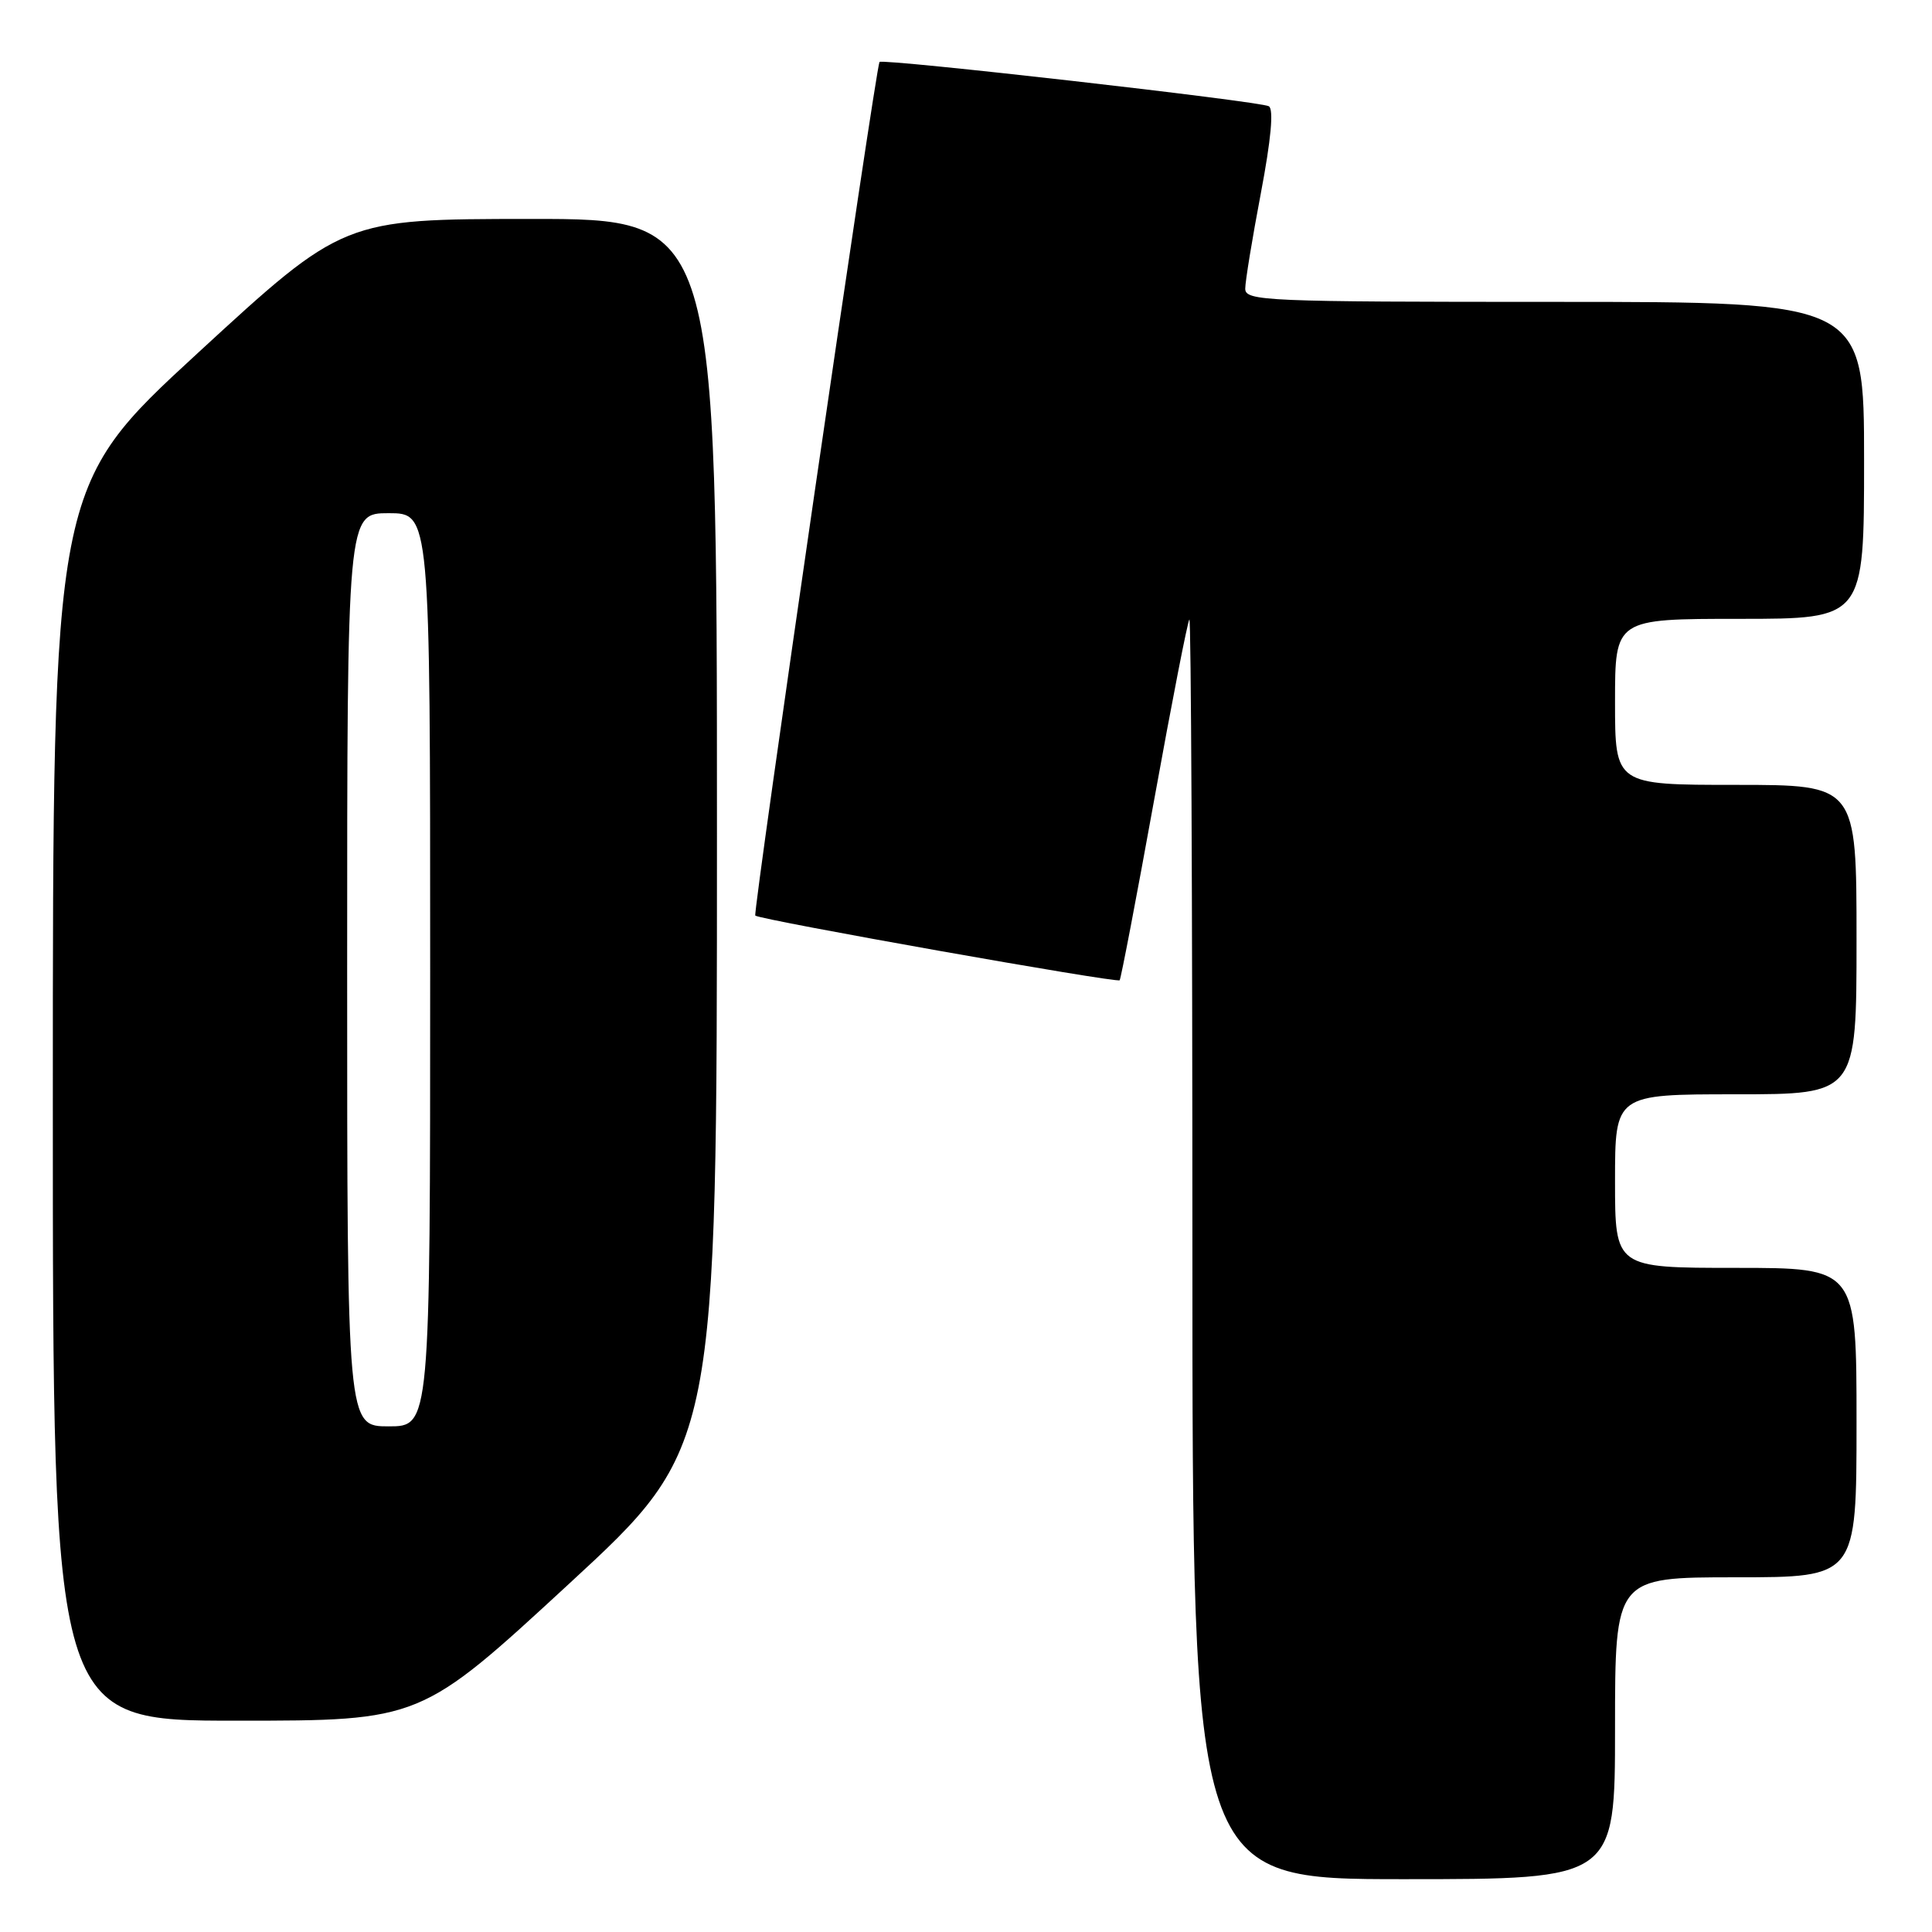 <?xml version="1.0" encoding="UTF-8" standalone="no"?>
<!DOCTYPE svg PUBLIC "-//W3C//DTD SVG 1.1//EN" "http://www.w3.org/Graphics/SVG/1.1/DTD/svg11.dtd" >
<svg xmlns="http://www.w3.org/2000/svg" xmlns:xlink="http://www.w3.org/1999/xlink" version="1.1" viewBox="0 0 256 256">
 <g >
 <path fill="currentColor"
d=" M 214.00 229.00 C 214.00 209.00 214.00 209.00 230.00 209.00 C 246.00 209.00 246.00 209.00 246.00 188.50 C 246.00 168.00 246.00 168.00 230.00 168.00 C 214.00 168.00 214.00 168.00 214.00 156.50 C 214.00 145.00 214.00 145.00 230.00 145.00 C 246.00 145.00 246.00 145.00 246.00 124.50 C 246.00 104.00 246.00 104.00 230.00 104.00 C 214.00 104.00 214.00 104.00 214.00 93.00 C 214.00 82.00 214.00 82.00 230.50 82.00 C 247.00 82.00 247.00 82.00 247.00 61.00 C 247.00 40.00 247.00 40.00 206.00 40.00 C 167.62 40.00 165.00 39.89 165.00 38.25 C 165.00 37.29 165.93 31.60 167.07 25.60 C 168.42 18.48 168.79 14.49 168.13 14.08 C 167.06 13.42 116.88 7.72 116.54 8.21 C 116.03 8.97 99.72 121.04 100.08 121.32 C 100.84 121.91 148.04 130.29 148.36 129.89 C 148.53 129.68 150.59 118.93 152.93 106.00 C 155.27 93.07 157.37 82.31 157.60 82.08 C 157.82 81.85 158.00 119.32 158.00 165.33 C 158.00 249.00 158.00 249.00 186.00 249.00 C 214.00 249.00 214.00 249.00 214.00 229.00 Z  M 75.37 209.89 C 95.00 191.79 95.00 191.79 95.00 110.39 C 95.00 29.00 95.00 29.00 70.25 29.01 C 45.50 29.03 45.50 29.03 26.25 46.74 C 7.00 64.45 7.00 64.45 7.00 146.22 C 7.00 228.00 7.00 228.00 31.37 228.00 C 55.74 228.00 55.74 228.00 75.37 209.89 Z  M 46.00 128.50 C 46.00 68.00 46.00 68.00 51.50 68.00 C 57.00 68.00 57.00 68.00 57.00 128.50 C 57.00 189.00 57.00 189.00 51.50 189.00 C 46.00 189.00 46.00 189.00 46.00 128.50 Z "/>
</g>
</svg>